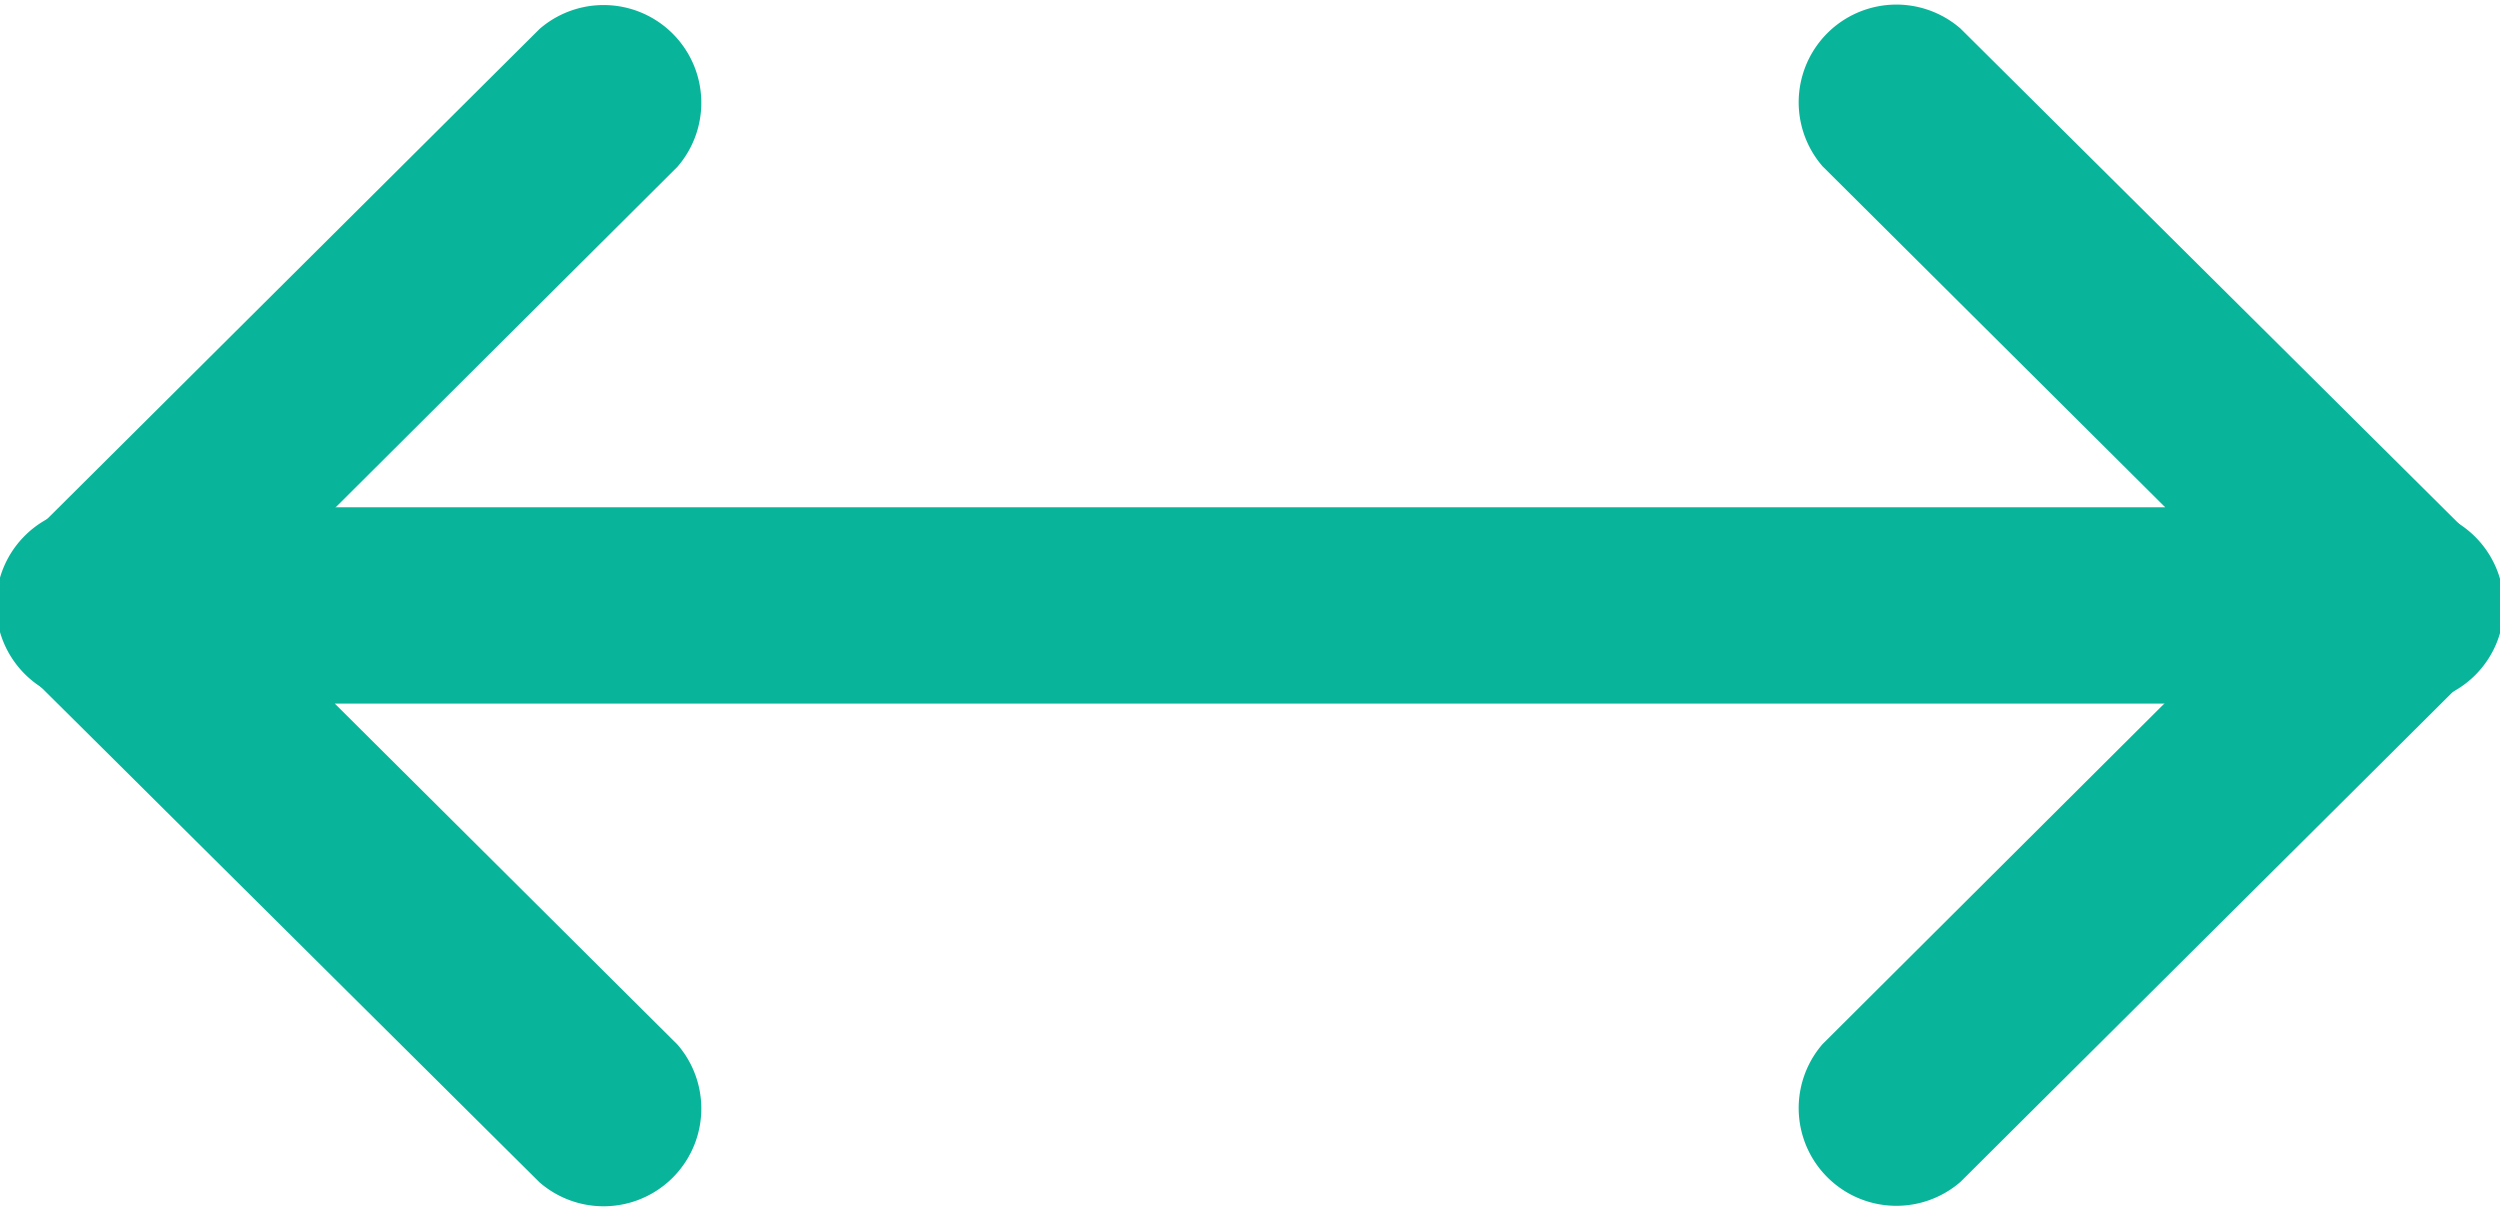 <svg xmlns="http://www.w3.org/2000/svg" width="16.323" height="7.907" viewBox="0 0 16.323 7.907">
  <g id="Grupo_1755" data-name="Grupo 1755" transform="translate(-25.292 -161.5)">
    <g id="right-arrow" transform="translate(25.292 29.5)">
      <g id="Grupo_1754" data-name="Grupo 1754" transform="translate(0 132)">
        <path id="Trazado_4589" data-name="Trazado 4589" d="M16.136,135.5h0L12.8,132.186a.638.638,0,0,0-.9.9l2.237,2.226H.638a.638.638,0,1,0,0,1.275h13.5L11.9,138.817a.638.638,0,0,0,.9.9l3.332-3.316h0A.638.638,0,0,0,16.136,135.5Z" transform="translate(0 -132)" fill="#09b59a"/>
      </g>
    </g>
    <g id="right-arrow-2" data-name="right-arrow" transform="translate(41.615 301.406) rotate(180)">
      <g id="Grupo_1754-2" data-name="Grupo 1754" transform="translate(0 132)">
        <path id="Trazado_4589-2" data-name="Trazado 4589" d="M16.136,135.5h0L12.8,132.186a.638.638,0,0,0-.9.9l2.237,2.226H.638a.638.638,0,1,0,0,1.275h13.5L11.9,138.817a.638.638,0,0,0,.9.9l3.332-3.316h0A.638.638,0,0,0,16.136,135.5Z" transform="translate(0 -132)" fill="#09b59a"/>
      </g>
    </g>
  </g>
</svg>

